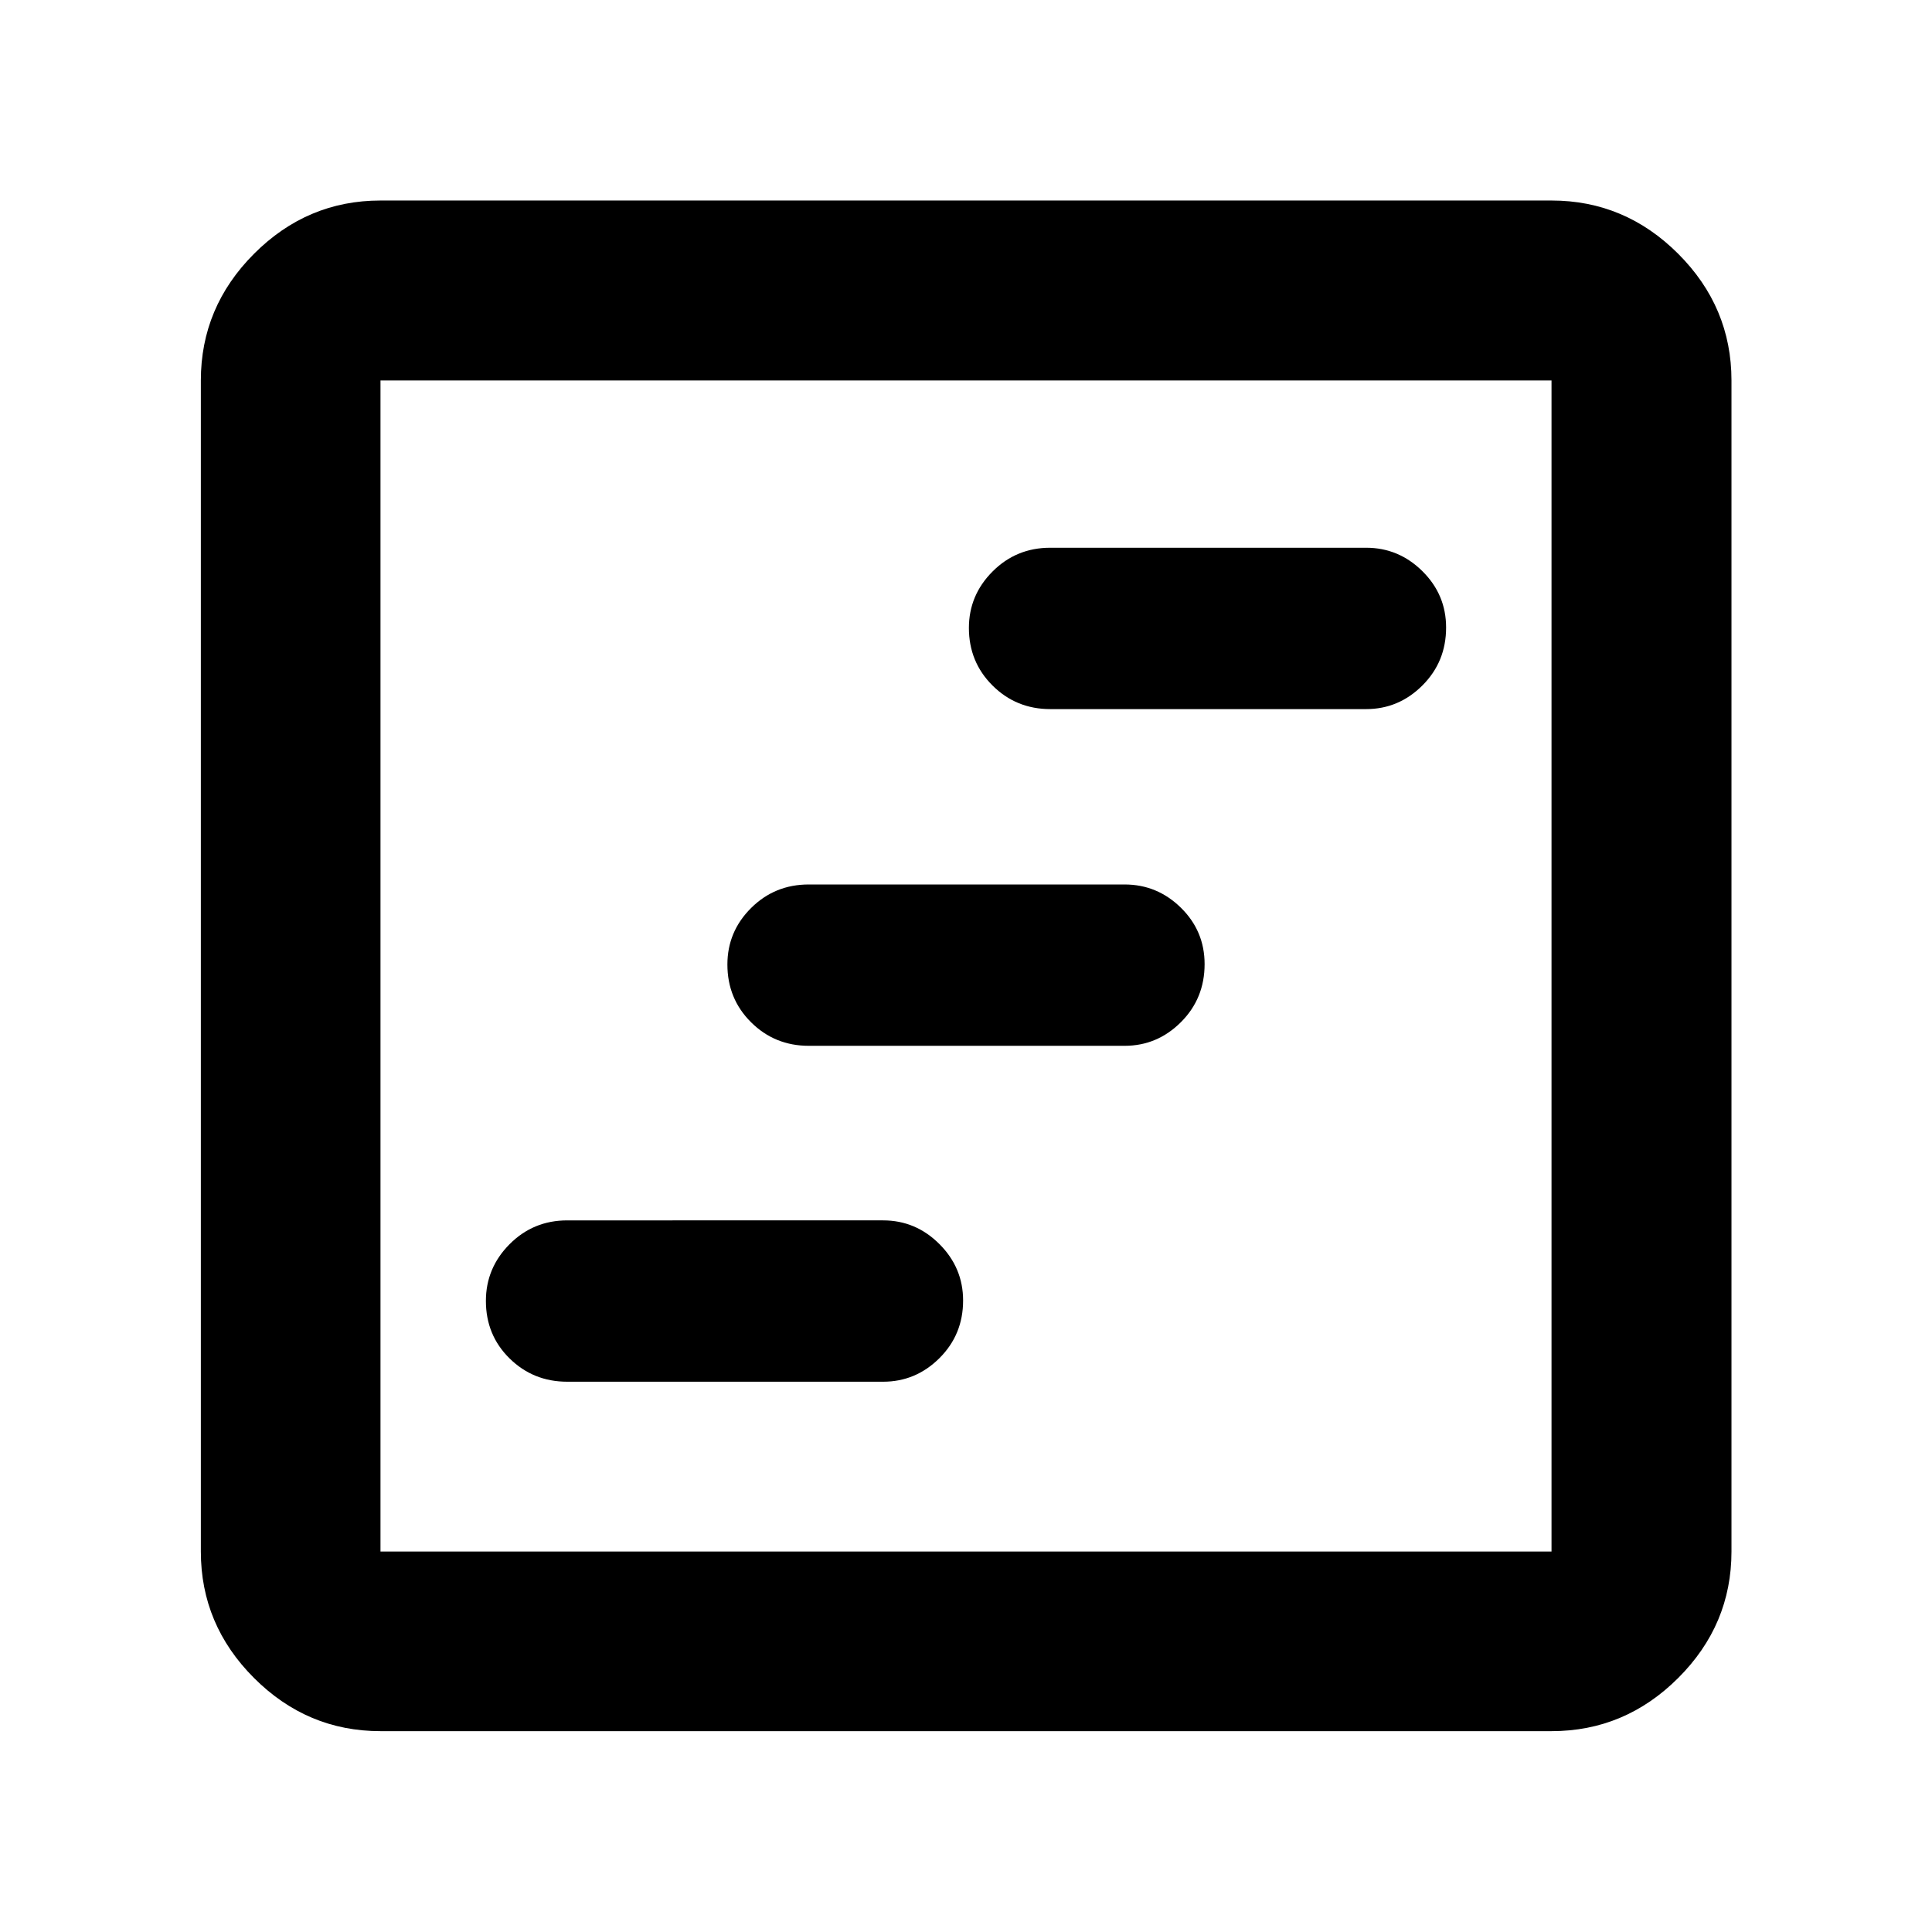 <svg xmlns="http://www.w3.org/2000/svg" height="40" viewBox="0 -960 960 960" width="40"><path d="M281.86-273.43h156.95q16.21 0 27.98-11.7 11.77-11.71 11.77-28.65 0-16.28-11.77-28.05t-27.98-11.77H281.86q-16.88 0-28.65 11.83t-11.77 28.19q0 17.01 11.77 28.58 11.77 11.57 28.65 11.57Zm120-166.91h156.95q16.21 0 27.98-11.75 11.77-11.76 11.77-28.85 0-16.44-11.77-28.01-11.77-11.56-27.98-11.56H401.86q-16.88 0-28.65 11.7-11.77 11.71-11.77 28.07 0 17.02 11.77 28.71 11.77 11.69 28.65 11.69Zm120-167.31h156.95q16.21 0 27.98-11.76 11.77-11.75 11.77-28.77 0-16.35-11.77-28-11.77-11.65-27.98-11.65H521.86q-16.88 0-28.65 11.79-11.77 11.78-11.77 28.06 0 16.95 11.77 28.64 11.77 11.69 28.65 11.69ZM189.06-99.8q-36.42 0-62.84-26.42T99.8-189.06v-581.88q0-36.48 26.42-62.95 26.42-26.47 62.84-26.47h581.88q36.48 0 62.95 26.47 26.47 26.47 26.47 62.95v581.88q0 36.42-26.47 62.84T770.94-99.8H189.06Zm0-89.26h581.88v-581.88H189.06v581.88Zm0-581.88v581.88-581.88Z"/></svg>